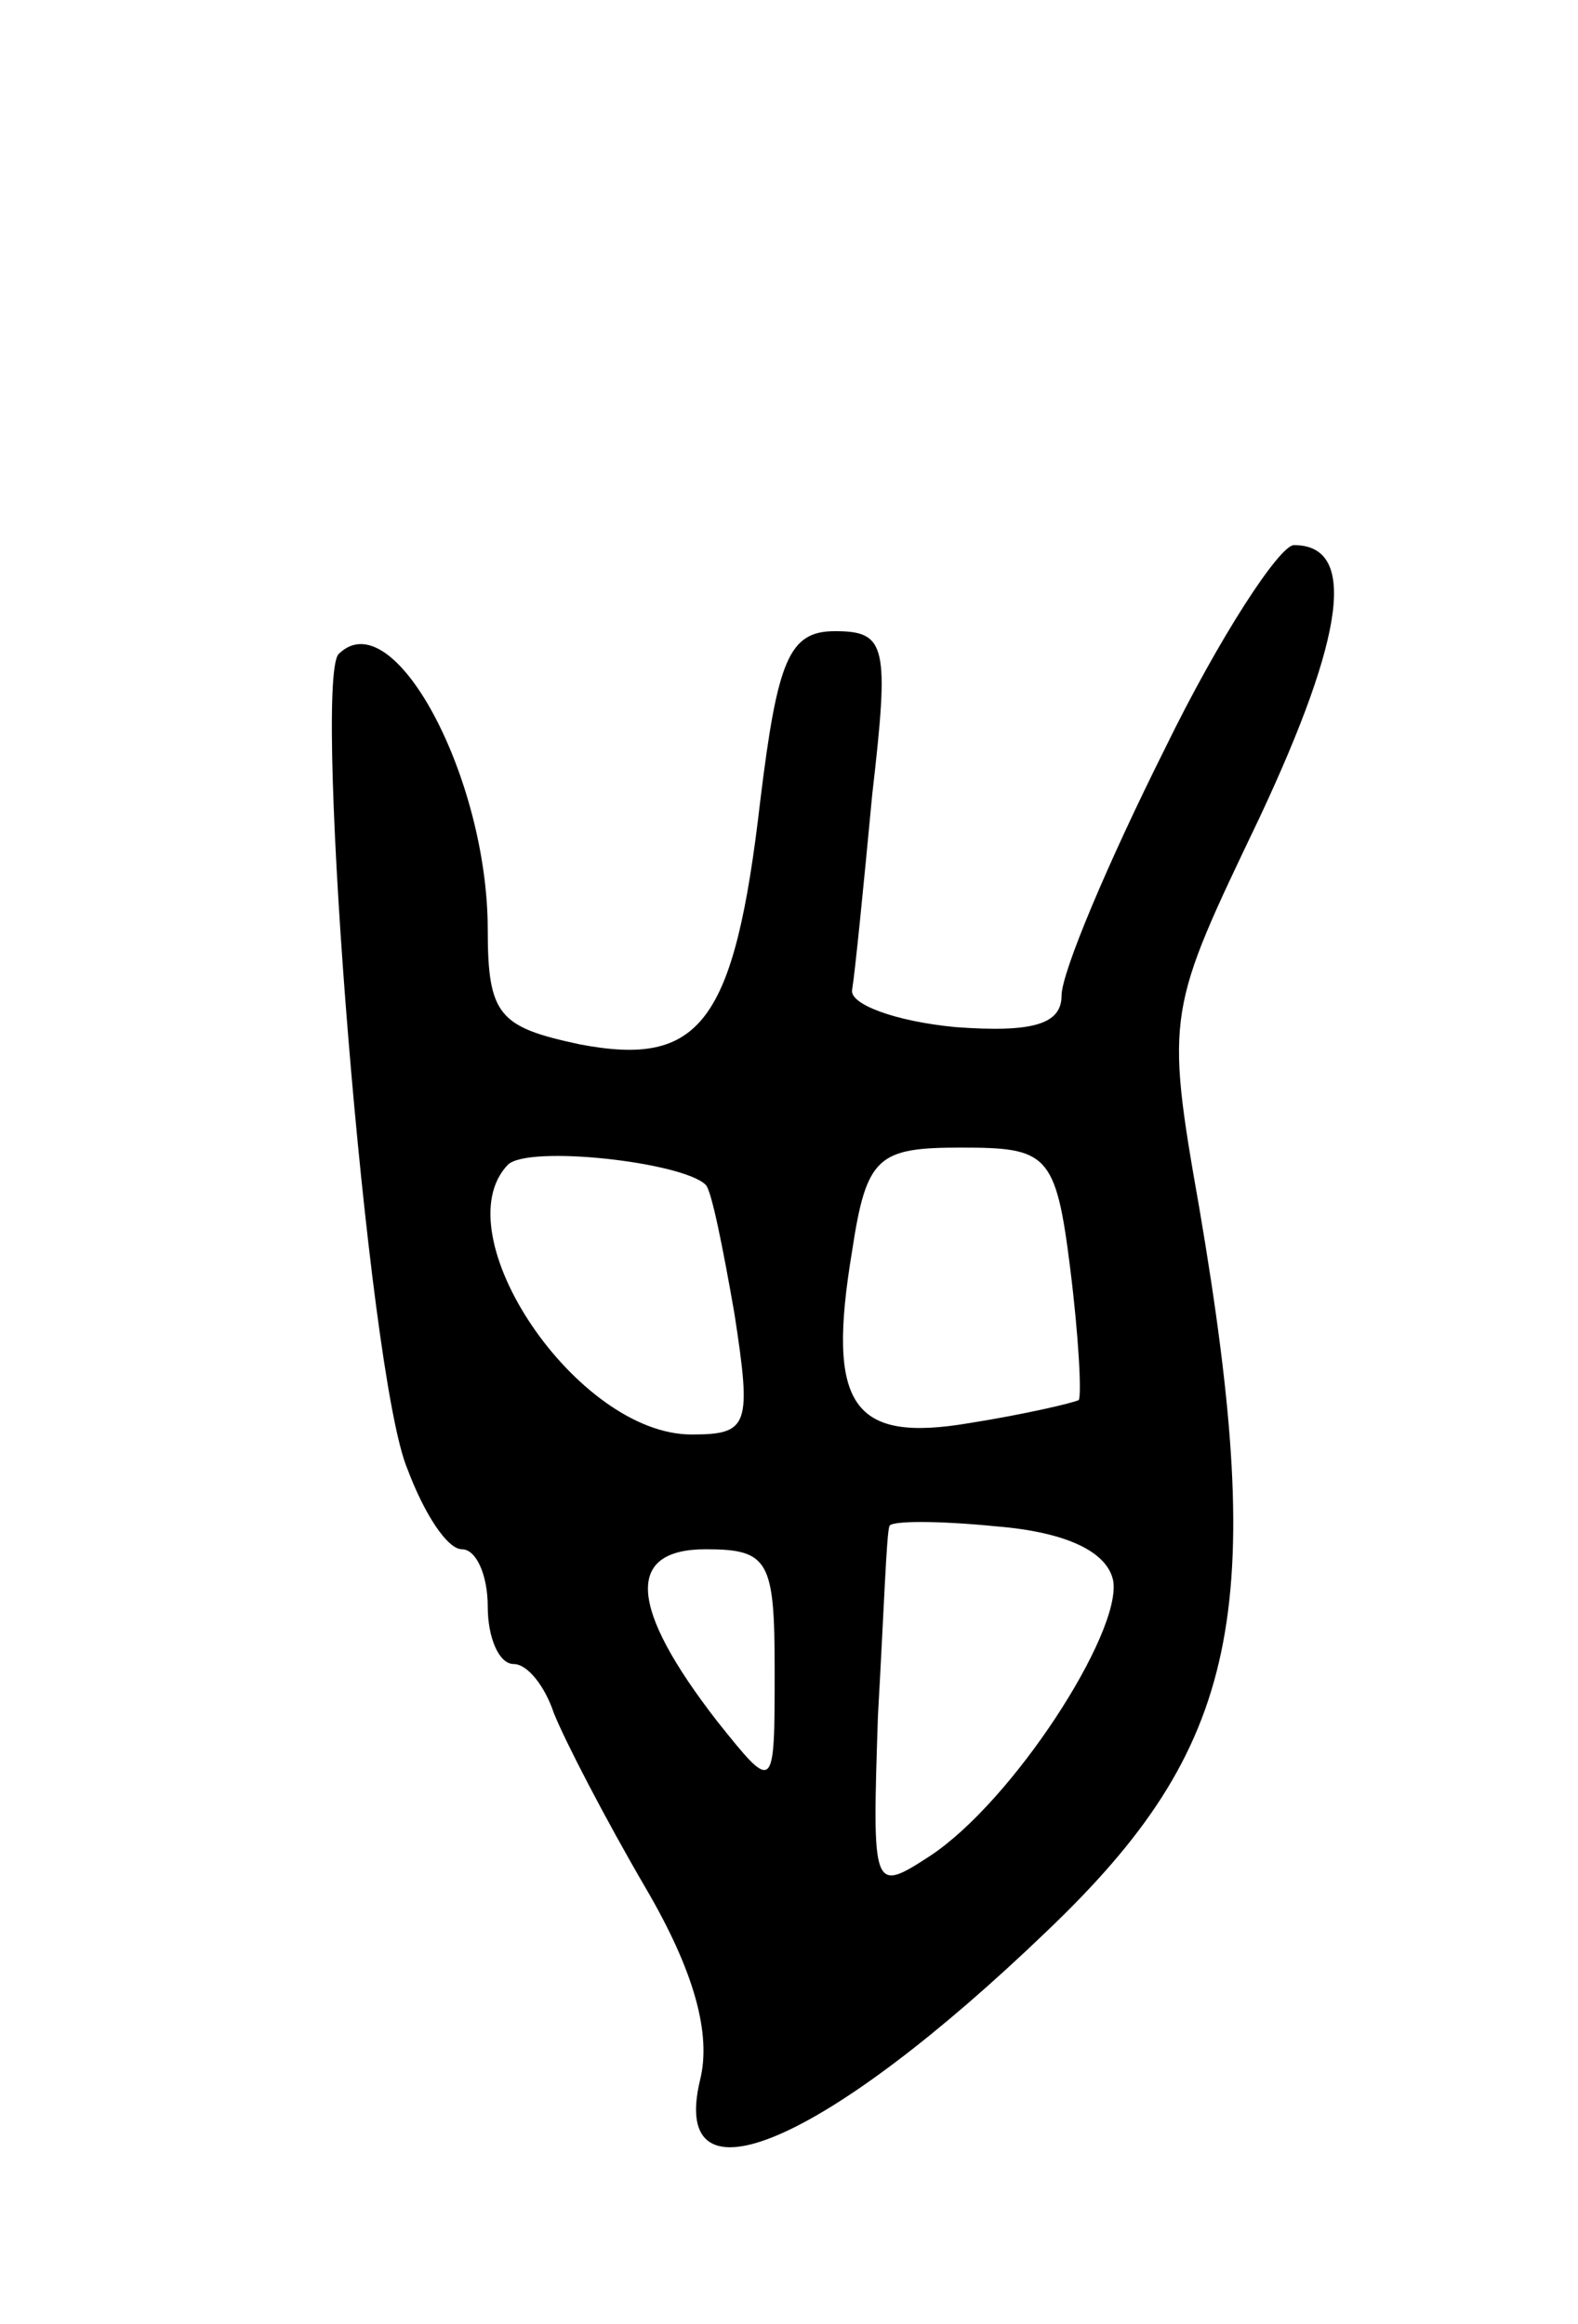 <svg version="1.0" xmlns="http://www.w3.org/2000/svg"
 width="55pt" height="81pt" viewBox="0 0 55 81"
 preserveAspectRatio="xMidYMid meet">
<g transform="translate(0,81) scale(0.1,-0.1)"
fill="#000000" stroke="none">
<path d="M406 549 c-20 -40 -36 -78 -36 -86 0 -10 -10 -13 -37 -11 -21 2 -37
8 -36 13 1 6 4 36 7 68 6 52 5 57 -13 57 -16 0 -20 -10 -26 -59 -9 -78 -21
-93 -63 -85 -28 6 -32 10 -32 40 0 53 -33 115 -52 96 -9 -10 10 -251 24 -284
6 -16 14 -28 19 -28 5 0 9 -9 9 -20 0 -11 4 -20 9 -20 5 0 11 -8 14 -17 4 -10
18 -37 32 -61 17 -29 23 -51 19 -67 -11 -46 44 -22 121 52 67 64 77 111 53
252 -12 68 -11 69 21 136 30 64 34 95 12 95 -5 0 -26 -32 -45 -71z m-160 -152
c2 -2 6 -22 10 -45 6 -39 5 -42 -15 -42 -40 0 -87 70 -64 94 7 7 61 1 69 -7z
m127 -29 c3 -24 4 -44 3 -46 -2 -1 -19 -5 -38 -8 -41 -7 -50 6 -41 60 5 33 9
36 38 36 30 0 33 -2 38 -42z m15 -109 c3 -18 -35 -77 -64 -96 -20 -13 -20 -12
-18 49 2 35 3 64 4 66 0 2 17 2 37 0 25 -2 39 -9 41 -19z m-118 -31 c0 -43 0
-43 -20 -18 -31 40 -32 60 -4 60 22 0 24 -4 24 -42z"/>
</g>
</svg>
